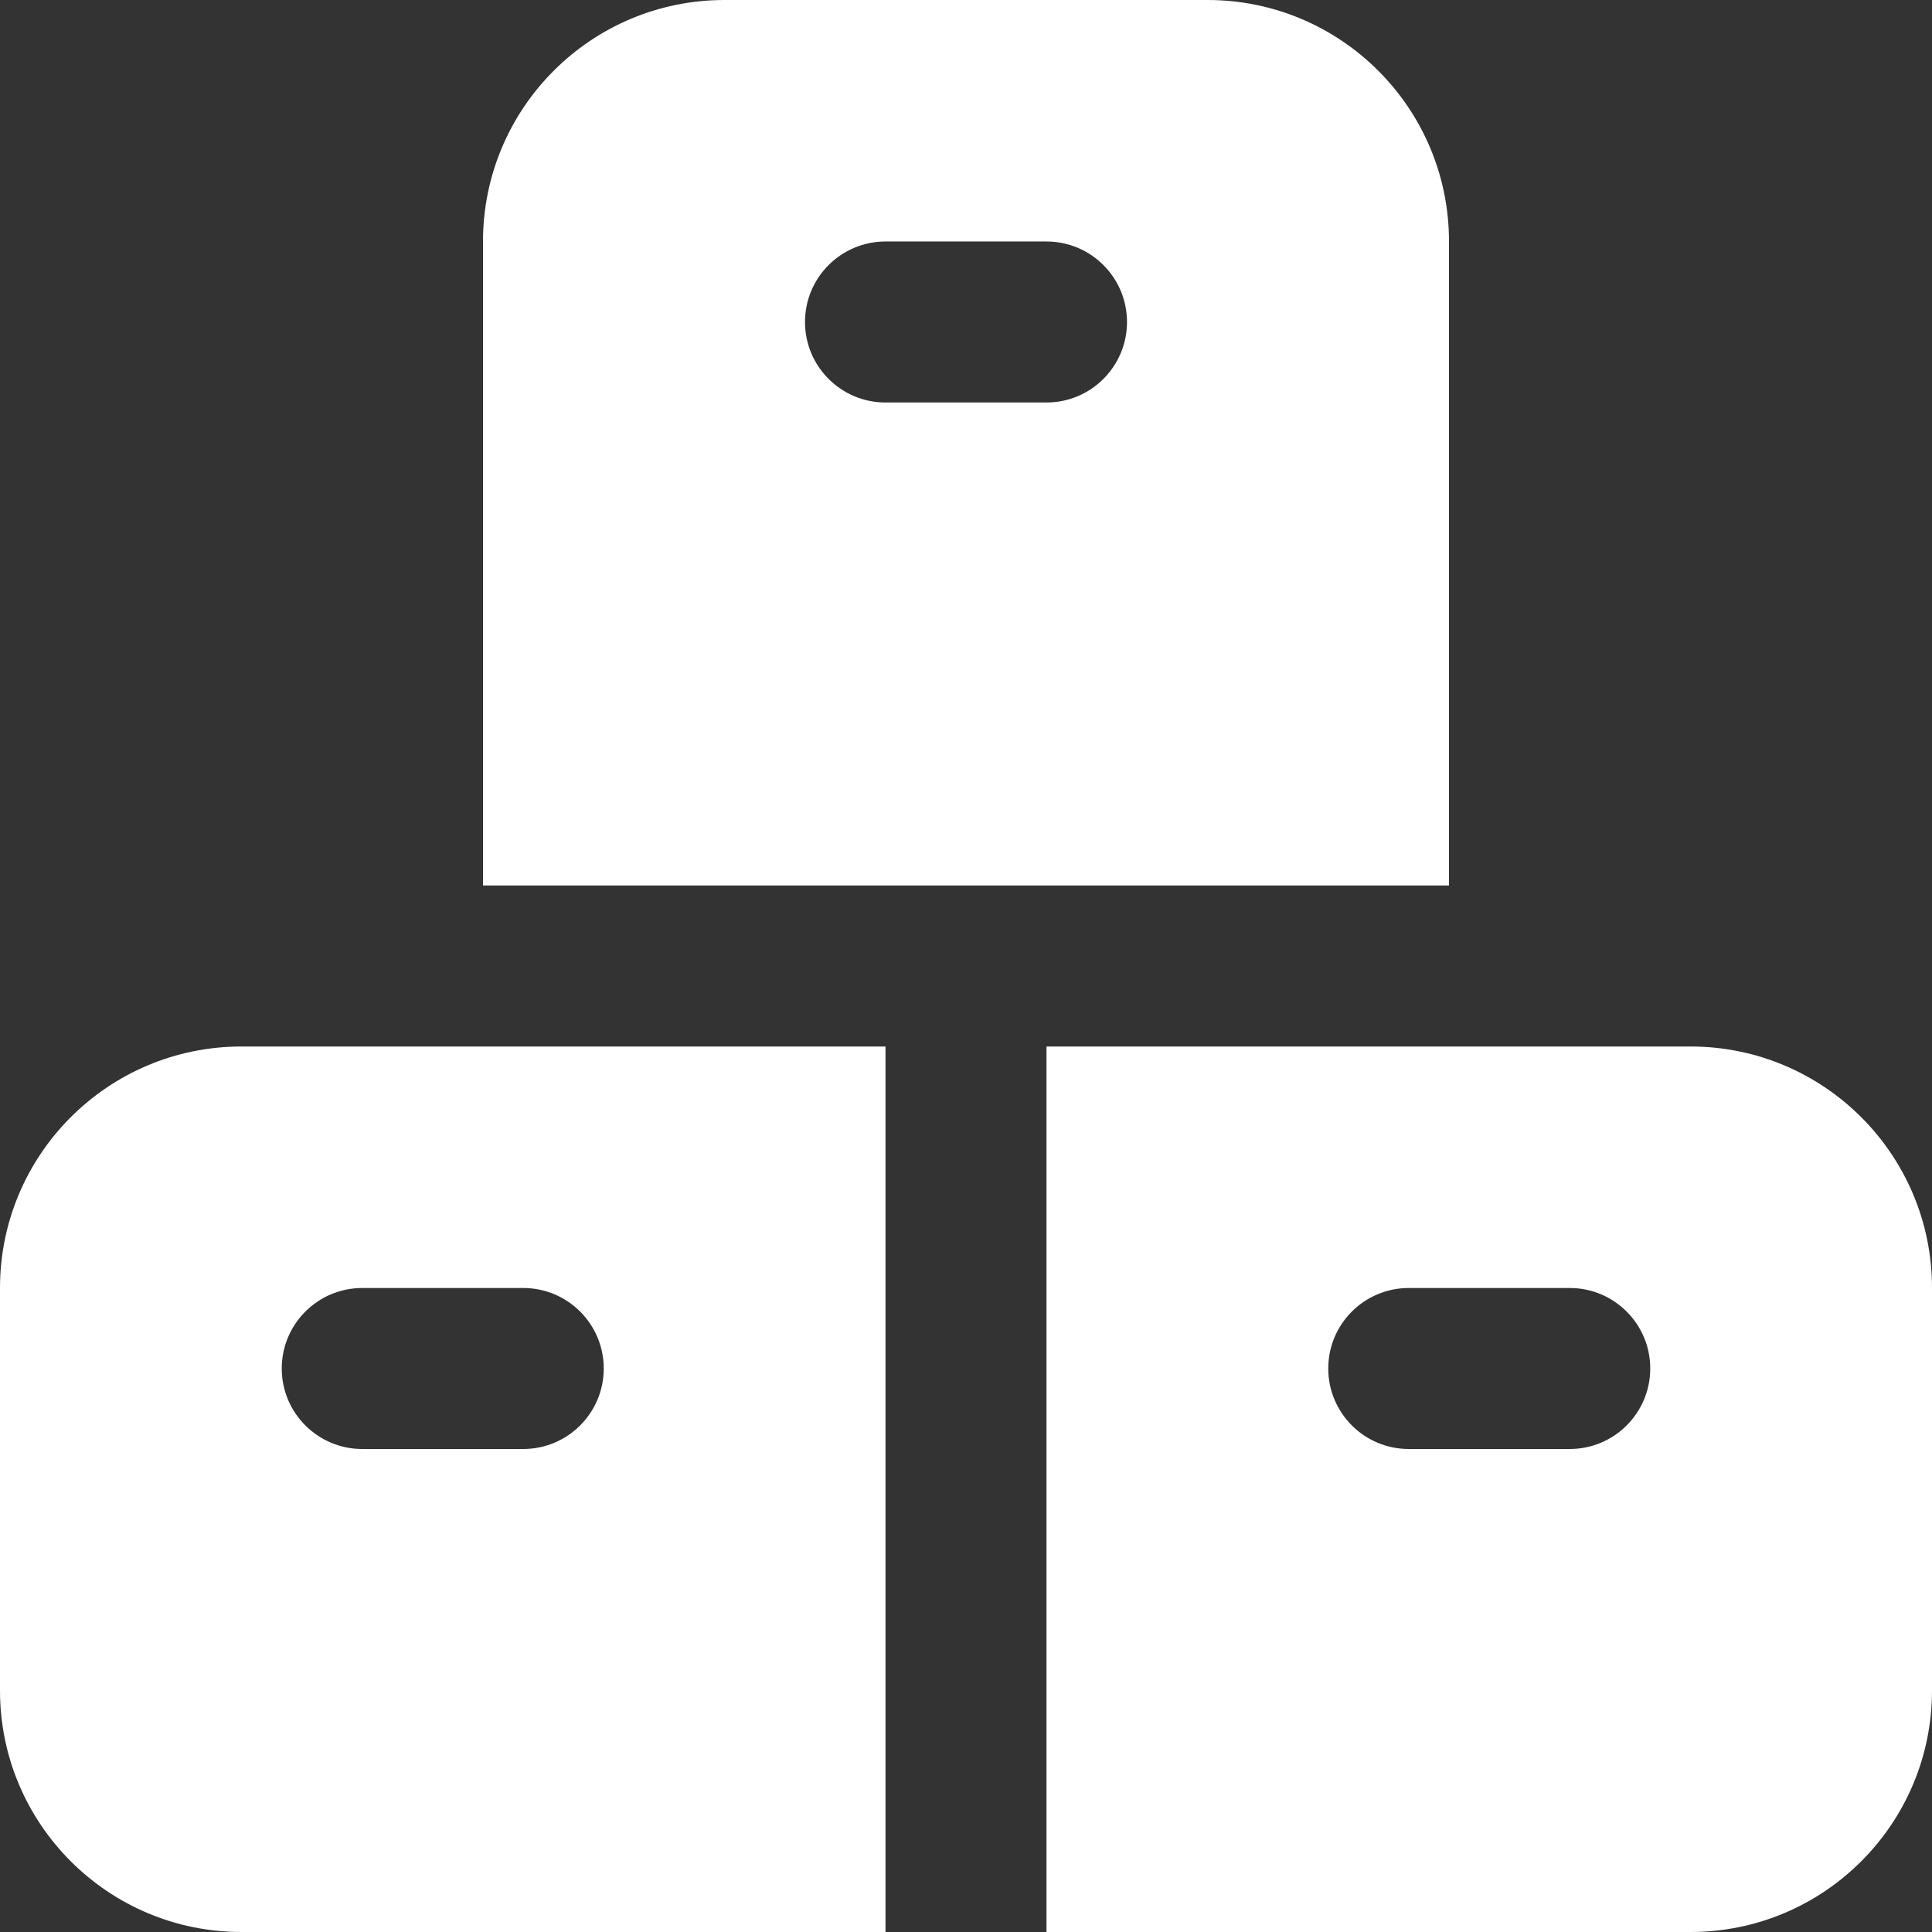 <?xml version="1.0" encoding="UTF-8"?>
<svg xmlns="http://www.w3.org/2000/svg" fill="#fff" id="Layer_1" data-name="Layer 1" viewBox="0 0 24 24" width="512" height="512"><rect x="0" y="0" width="24" height="24" fill="#333333" stroke="none"/><path d="M11,13H3c-1.657,0-3,1.343-3,3v5c0,1.657,1.343,3,3,3H11V13Zm-7.5,4h0c0-.552,.448-1,1-1h2c.552,0,1,.448,1,1h0c0,.552-.448,1-1,1h-2c-.552,0-1-.448-1-1Zm17.5-4H13v11h8c1.657,0,3-1.343,3-3v-5c0-1.657-1.343-3-3-3Zm-1.5,5h-2c-.552,0-1-.448-1-1h0c0-.552,.448-1,1-1h2c.552,0,1,.448,1,1h0c0,.552-.448,1-1,1ZM15,0h-6c-1.657,0-3,1.343-3,3V11h12V3c0-1.657-1.343-3-3-3Zm-2,5h-2c-.552,0-1-.448-1-1h0c0-.552,.448-1,1-1h2c.552,0,1,.448,1,1h0c0,.552-.448,1-1,1Z"/></svg>

